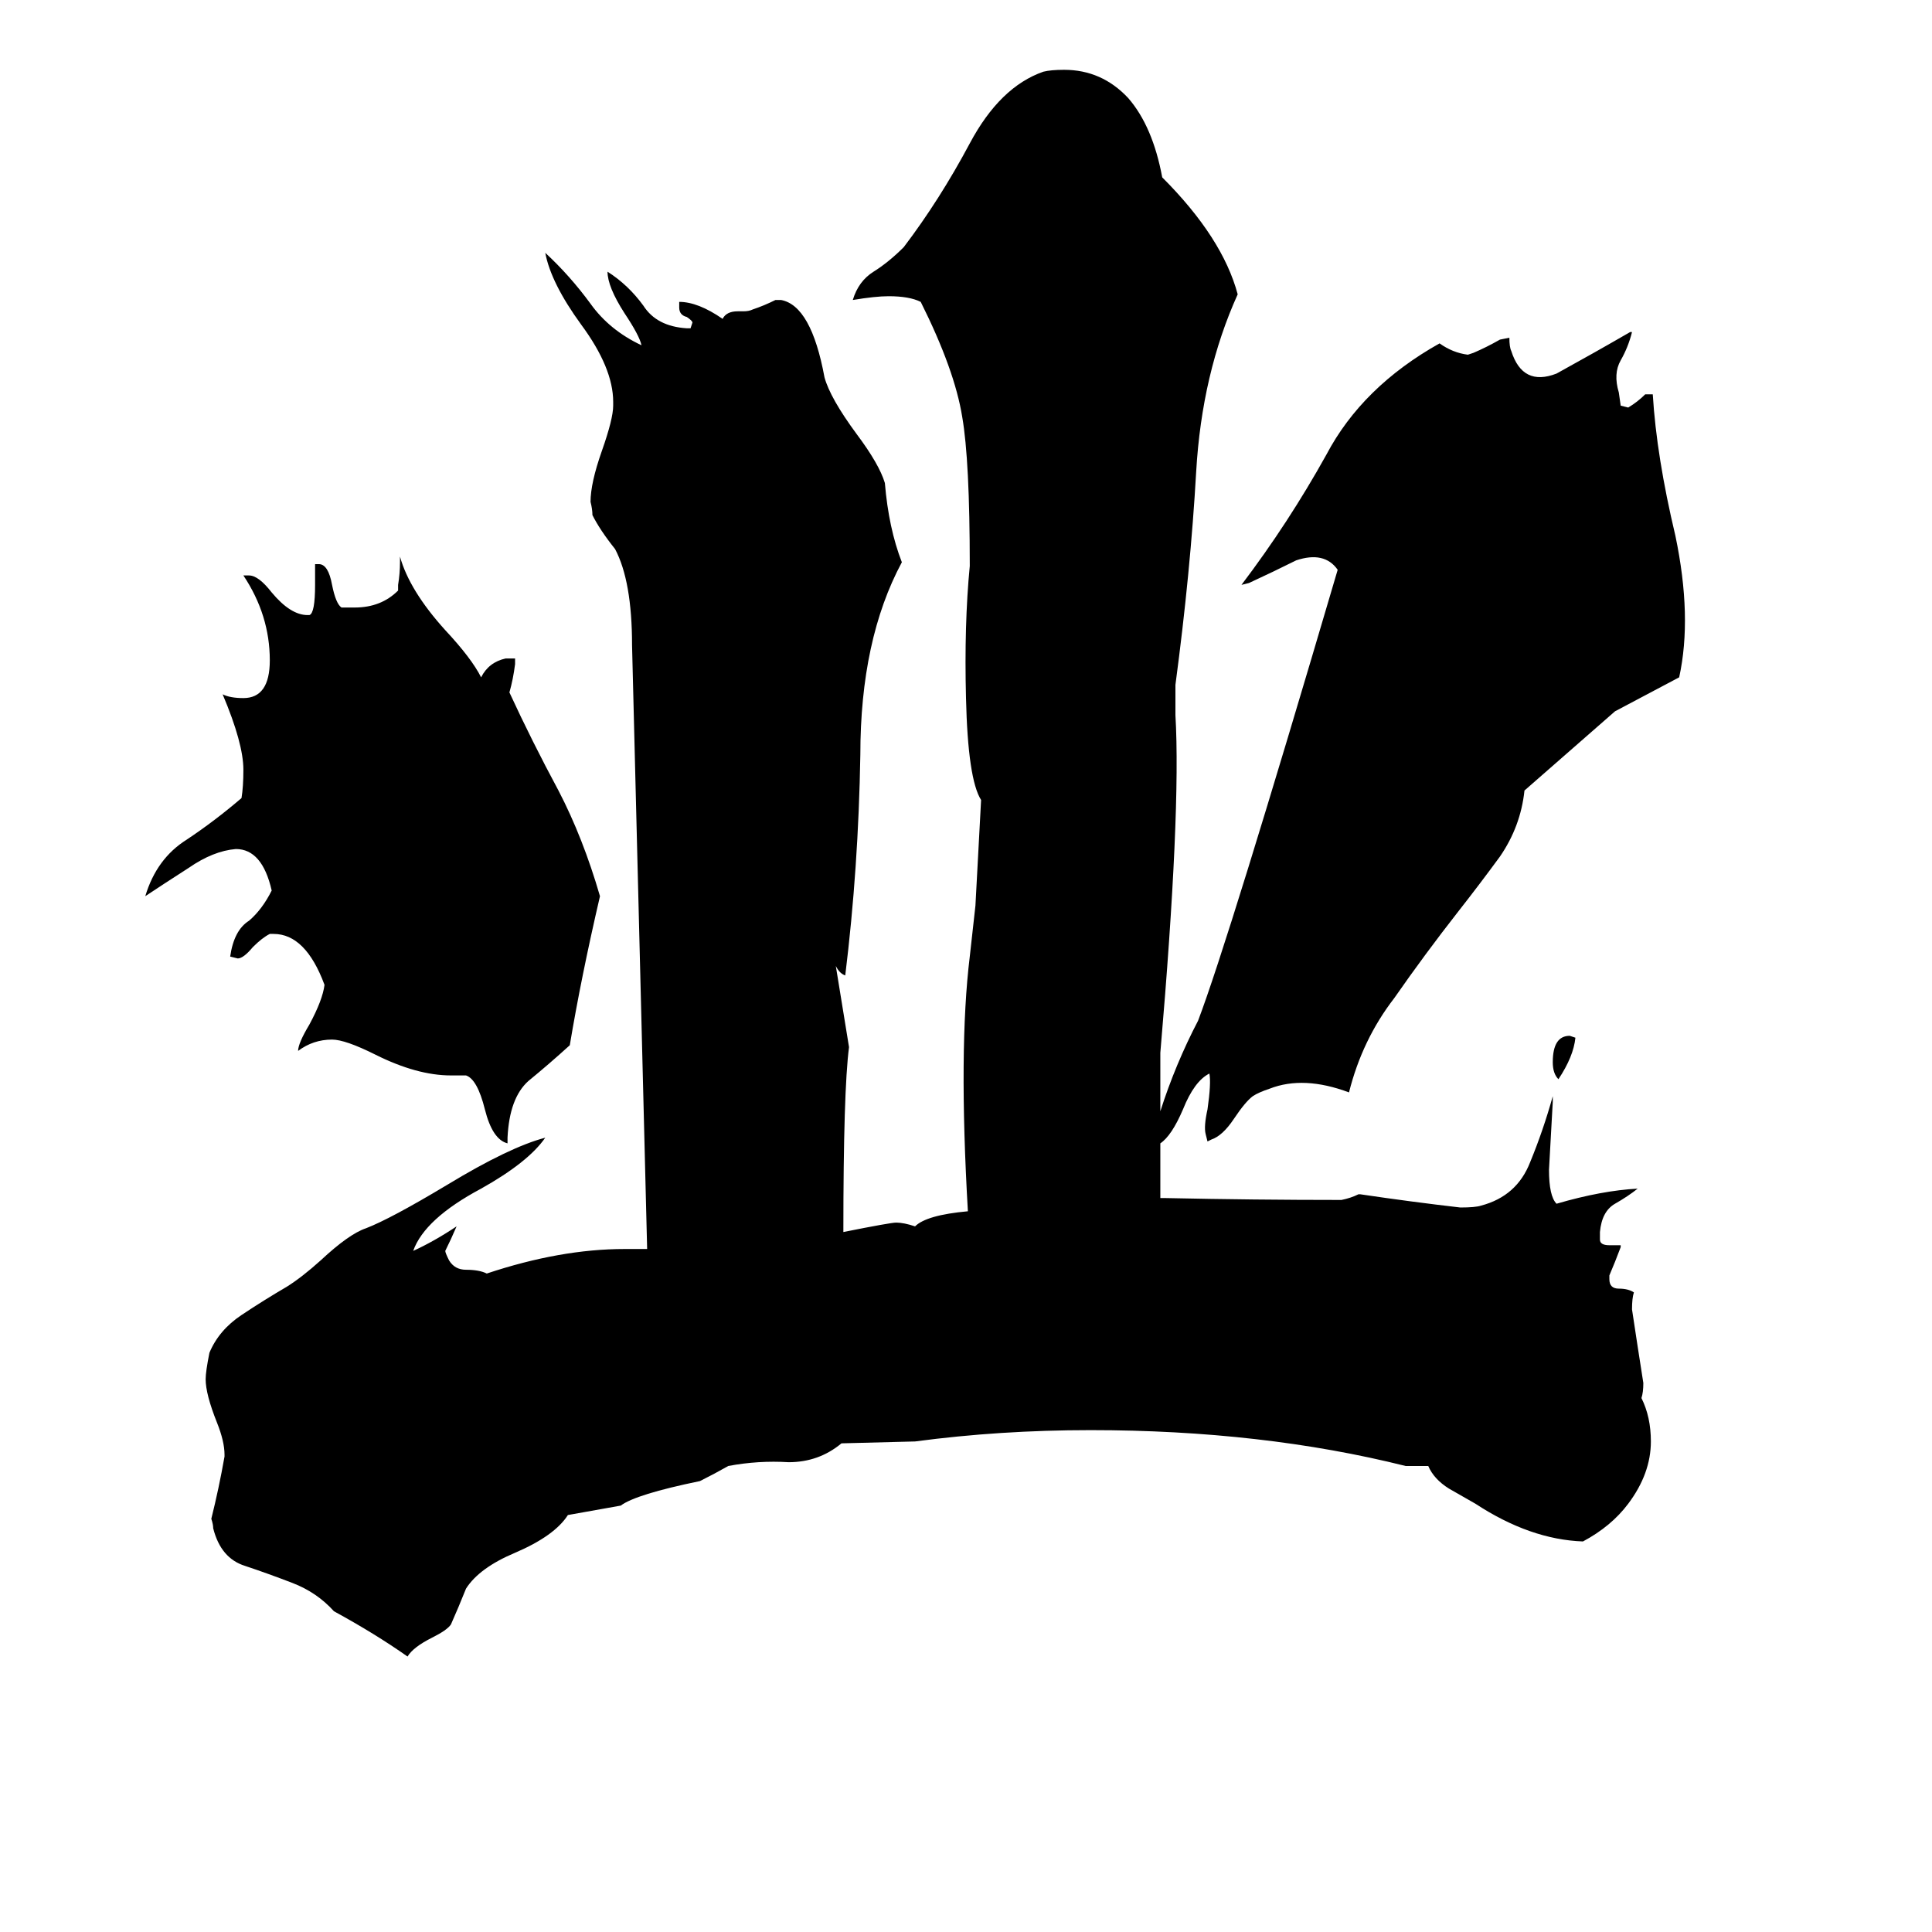 <svg xmlns="http://www.w3.org/2000/svg" viewBox="0 -800 1024 1024">
	<path fill="#000000" d="M835 -250Q834 -240 826 -228Q823 -231 823 -237Q823 -251 832 -251ZM269 -197V-194Q261 -196 257 -212Q253 -228 247 -230H239Q221 -230 199 -241Q183 -249 176 -249Q166 -249 158 -243Q158 -247 164 -257Q171 -270 172 -278Q162 -305 145 -305H143Q139 -303 134 -298Q129 -292 126 -292L122 -293Q124 -307 132 -312Q139 -318 144 -328Q139 -350 125 -350Q113 -349 100 -340Q86 -331 77 -325Q83 -345 99 -355Q114 -365 128 -377Q129 -383 129 -392Q129 -406 118 -432Q122 -430 129 -430Q143 -430 143 -450Q143 -474 129 -495H132Q137 -495 144 -486Q154 -474 163 -474H164Q167 -475 167 -490V-501H169Q174 -501 176 -490Q178 -480 181 -478H188Q202 -478 211 -487V-490Q212 -496 212 -502V-505Q217 -487 236 -466Q250 -451 255 -441Q259 -449 268 -451H273V-448Q272 -440 270 -433Q282 -407 296 -381Q309 -356 318 -325Q308 -282 302 -246Q291 -236 280 -227Q270 -218 269 -197ZM615 -165H618Q665 -164 711 -164Q716 -165 720 -167H721Q748 -163 774 -160Q782 -160 785 -161Q804 -166 811 -184Q818 -201 823 -219V-216Q822 -198 821 -180Q821 -166 825 -162Q849 -169 868 -170Q863 -166 856 -162Q849 -158 848 -147V-143Q848 -140 853 -140H859V-139Q856 -131 853 -124V-122Q853 -117 858 -117Q863 -117 866 -115Q865 -112 865 -106Q868 -86 871 -67Q871 -62 870 -59Q875 -49 875 -36Q875 -19 863 -3Q854 9 839 17Q811 16 782 -3Q775 -7 768 -11Q760 -16 757 -23H745Q669 -42 578 -42Q530 -42 485 -36L446 -35Q434 -25 418 -25Q402 -26 386 -23Q379 -19 371 -15Q337 -8 329 -2L301 3Q294 14 273 23Q254 31 247 42Q243 52 239 61Q237 64 229 68Q219 73 216 78Q199 66 177 54Q168 44 155 39Q142 34 130 30Q117 26 113 10Q113 8 112 5Q116 -11 119 -28V-29Q119 -36 115 -46Q109 -61 109 -69Q109 -73 111 -83Q116 -95 128 -103Q140 -111 152 -118Q160 -123 170 -132Q185 -146 194 -149Q207 -154 237 -172Q270 -192 289 -197Q280 -184 255 -170Q225 -154 219 -137Q230 -142 242 -150Q239 -143 236 -137Q236 -136 238 -132Q241 -127 247 -127Q254 -127 258 -125Q297 -138 331 -138Q337 -138 343 -138Q339 -298 335 -458Q335 -492 326 -509Q318 -519 314 -527Q314 -530 313 -534Q313 -544 319 -561Q325 -578 325 -585V-587Q325 -605 308 -628Q292 -650 289 -666Q302 -654 313 -639Q323 -625 340 -617Q339 -622 331 -634Q322 -648 322 -656Q333 -649 341 -638Q348 -627 364 -626H366L367 -629Q367 -630 364 -632Q360 -633 360 -637V-640Q370 -640 383 -631Q385 -635 391 -635H394Q397 -635 399 -636Q405 -638 411 -641H414Q430 -638 437 -600Q440 -589 454 -570Q466 -554 469 -544Q471 -520 478 -502Q456 -461 456 -400Q455 -340 448 -283Q445 -284 443 -288L450 -245Q447 -222 447 -147Q472 -152 475 -152Q479 -152 485 -150Q491 -156 513 -158Q508 -244 514 -293L517 -320L520 -376Q513 -387 512 -430Q511 -469 514 -500Q514 -556 510 -579Q506 -604 488 -640Q482 -643 471 -643Q464 -643 452 -641Q455 -651 463 -656Q471 -661 479 -669Q498 -694 514 -724Q530 -754 553 -762Q557 -763 564 -763Q584 -763 598 -748Q611 -733 616 -706Q648 -674 656 -644Q637 -602 634 -550Q631 -497 623 -437V-421Q626 -370 615 -242V-211Q623 -236 635 -259Q651 -301 709 -498Q702 -508 687 -503Q675 -497 662 -491L658 -490Q683 -523 703 -559Q722 -595 763 -618Q770 -613 778 -612L781 -613Q788 -616 795 -620L800 -621Q800 -616 801 -614Q807 -595 825 -602Q845 -613 864 -624H865Q863 -616 859 -609Q855 -602 858 -592L859 -585L863 -584Q868 -587 872 -591H876Q878 -558 888 -516Q897 -473 890 -441Q873 -432 856 -423L808 -381Q806 -362 795 -346Q784 -331 773 -317Q755 -294 739 -271Q722 -249 715 -221Q691 -230 673 -223Q667 -221 664 -219Q660 -216 654 -207Q648 -198 642 -196L640 -195L639 -199Q638 -203 640 -212Q642 -226 641 -231Q633 -227 627 -212Q621 -198 615 -194V-189Q615 -177 615 -165Z"/>
</svg>